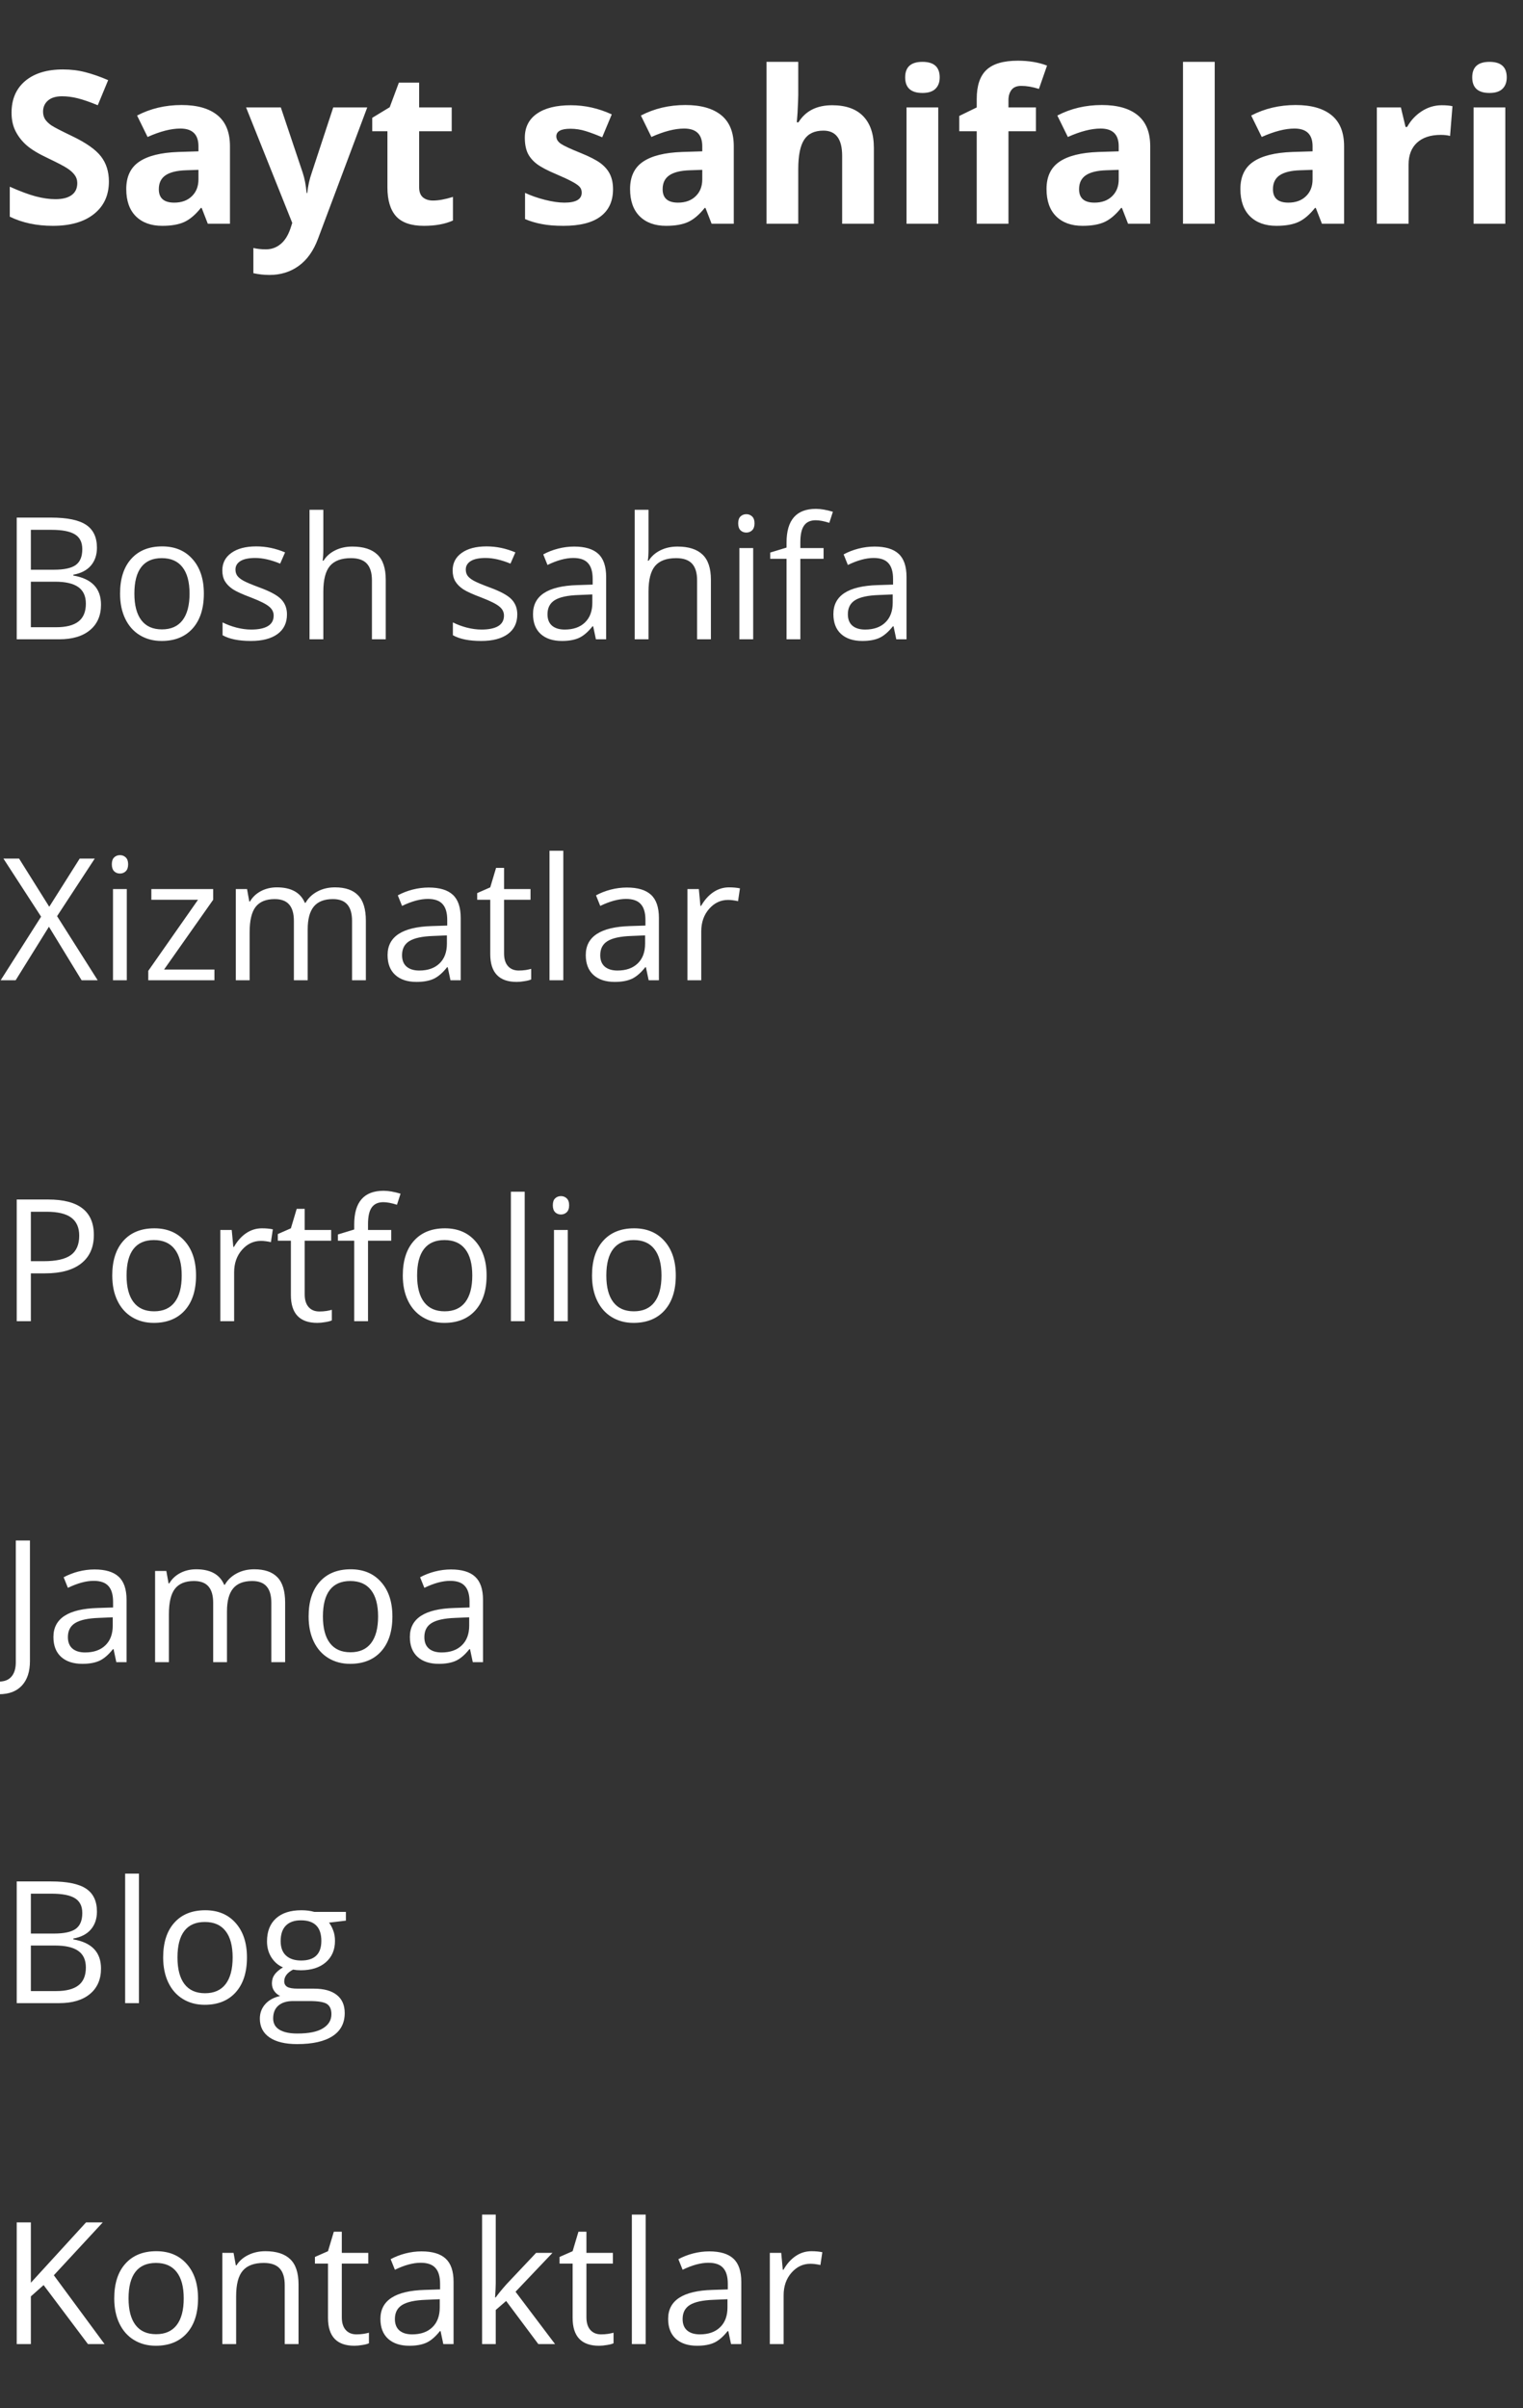 <svg width="143" height="226" viewBox="0 0 143 226" fill="none" xmlns="http://www.w3.org/2000/svg">
<rect x="0" y="0" width="143" height="226" fill="#333333" stroke="none"/>
<g clip-path="url(#clip0_14_1979)">
<path d="M10.225 17.035C10.225 18.324 9.759 19.34 8.828 20.082C7.904 20.824 6.615 21.195 4.961 21.195C3.438 21.195 2.09 20.909 0.918 20.336V17.523C1.882 17.953 2.695 18.256 3.359 18.432C4.03 18.607 4.642 18.695 5.195 18.695C5.859 18.695 6.367 18.568 6.719 18.314C7.077 18.061 7.256 17.683 7.256 17.182C7.256 16.902 7.178 16.654 7.021 16.439C6.865 16.218 6.634 16.006 6.328 15.805C6.029 15.603 5.413 15.281 4.482 14.838C3.61 14.428 2.956 14.034 2.52 13.656C2.083 13.279 1.735 12.839 1.475 12.338C1.214 11.837 1.084 11.251 1.084 10.58C1.084 9.317 1.51 8.324 2.363 7.602C3.223 6.879 4.408 6.518 5.918 6.518C6.66 6.518 7.367 6.605 8.037 6.781C8.714 6.957 9.421 7.204 10.156 7.523L9.18 9.877C8.418 9.564 7.786 9.346 7.285 9.223C6.79 9.099 6.302 9.037 5.82 9.037C5.247 9.037 4.808 9.171 4.502 9.438C4.196 9.704 4.043 10.053 4.043 10.482C4.043 10.749 4.105 10.984 4.229 11.185C4.352 11.381 4.548 11.573 4.814 11.762C5.088 11.944 5.729 12.276 6.738 12.758C8.073 13.396 8.988 14.037 9.482 14.682C9.977 15.32 10.225 16.104 10.225 17.035ZM19.512 21L18.936 19.516H18.857C18.356 20.147 17.838 20.587 17.305 20.834C16.777 21.075 16.087 21.195 15.234 21.195C14.186 21.195 13.359 20.896 12.754 20.297C12.155 19.698 11.855 18.845 11.855 17.738C11.855 16.579 12.259 15.727 13.066 15.18C13.88 14.626 15.104 14.32 16.738 14.262L18.633 14.203V13.725C18.633 12.618 18.066 12.065 16.934 12.065C16.061 12.065 15.036 12.328 13.857 12.855L12.871 10.844C14.128 10.186 15.521 9.857 17.051 9.857C18.516 9.857 19.639 10.176 20.42 10.815C21.201 11.453 21.592 12.422 21.592 13.725V21H19.512ZM18.633 15.941L17.48 15.98C16.615 16.006 15.97 16.163 15.547 16.449C15.124 16.736 14.912 17.172 14.912 17.758C14.912 18.598 15.394 19.018 16.357 19.018C17.047 19.018 17.598 18.819 18.008 18.422C18.424 18.025 18.633 17.497 18.633 16.84V15.941ZM23.105 10.082H26.367L28.428 16.225C28.604 16.759 28.724 17.39 28.789 18.119H28.848C28.919 17.449 29.059 16.817 29.268 16.225L31.289 10.082H34.482L29.863 22.396C29.44 23.536 28.835 24.389 28.047 24.955C27.266 25.521 26.351 25.805 25.303 25.805C24.788 25.805 24.284 25.749 23.789 25.639V23.275C24.147 23.36 24.538 23.402 24.961 23.402C25.488 23.402 25.947 23.24 26.338 22.914C26.735 22.595 27.044 22.11 27.266 21.459L27.441 20.922L23.105 10.082ZM40.654 18.822C41.175 18.822 41.8 18.708 42.529 18.48V20.697C41.787 21.029 40.876 21.195 39.795 21.195C38.603 21.195 37.734 20.896 37.188 20.297C36.647 19.691 36.377 18.787 36.377 17.582V12.318H34.951V11.059L36.592 10.062L37.451 7.758H39.355V10.082H42.412V12.318H39.355V17.582C39.355 18.005 39.473 18.318 39.707 18.52C39.948 18.721 40.264 18.822 40.654 18.822ZM57.559 17.758C57.559 18.878 57.168 19.73 56.387 20.316C55.612 20.902 54.45 21.195 52.9 21.195C52.106 21.195 51.429 21.14 50.869 21.029C50.309 20.925 49.785 20.769 49.297 20.561V18.1C49.85 18.36 50.472 18.578 51.162 18.754C51.859 18.93 52.471 19.018 52.998 19.018C54.079 19.018 54.619 18.705 54.619 18.08C54.619 17.846 54.547 17.657 54.404 17.514C54.261 17.364 54.014 17.198 53.662 17.016C53.31 16.827 52.842 16.609 52.256 16.361C51.416 16.01 50.797 15.684 50.4 15.385C50.01 15.085 49.723 14.743 49.541 14.359C49.365 13.969 49.277 13.49 49.277 12.924C49.277 11.954 49.652 11.205 50.4 10.678C51.156 10.144 52.223 9.877 53.603 9.877C54.919 9.877 56.198 10.163 57.441 10.736L56.543 12.885C55.996 12.65 55.485 12.458 55.01 12.309C54.535 12.159 54.05 12.084 53.555 12.084C52.676 12.084 52.236 12.322 52.236 12.797C52.236 13.064 52.376 13.295 52.656 13.49C52.943 13.685 53.565 13.975 54.522 14.359C55.374 14.704 55.999 15.027 56.397 15.326C56.794 15.626 57.087 15.971 57.275 16.361C57.464 16.752 57.559 17.217 57.559 17.758ZM66.816 21L66.24 19.516H66.162C65.661 20.147 65.143 20.587 64.609 20.834C64.082 21.075 63.392 21.195 62.539 21.195C61.491 21.195 60.664 20.896 60.059 20.297C59.46 19.698 59.16 18.845 59.16 17.738C59.16 16.579 59.564 15.727 60.371 15.18C61.185 14.626 62.409 14.32 64.043 14.262L65.938 14.203V13.725C65.938 12.618 65.371 12.065 64.238 12.065C63.366 12.065 62.34 12.328 61.162 12.855L60.176 10.844C61.432 10.186 62.825 9.857 64.356 9.857C65.82 9.857 66.943 10.176 67.725 10.815C68.506 11.453 68.897 12.422 68.897 13.725V21H66.816ZM65.938 15.941L64.785 15.98C63.919 16.006 63.275 16.163 62.852 16.449C62.428 16.736 62.217 17.172 62.217 17.758C62.217 18.598 62.699 19.018 63.662 19.018C64.352 19.018 64.902 18.819 65.312 18.422C65.729 18.025 65.938 17.497 65.938 16.84V15.941ZM82.051 21H79.072V14.623C79.072 13.047 78.486 12.26 77.314 12.26C76.481 12.26 75.879 12.543 75.508 13.109C75.137 13.676 74.951 14.594 74.951 15.863V21H71.973V5.805H74.951V8.9C74.951 9.141 74.928 9.708 74.883 10.6L74.814 11.479H74.971C75.635 10.411 76.689 9.877 78.135 9.877C79.417 9.877 80.391 10.222 81.055 10.912C81.719 11.602 82.051 12.592 82.051 13.881V21ZM84.99 7.26C84.99 6.29 85.531 5.805 86.611 5.805C87.692 5.805 88.232 6.29 88.232 7.26C88.232 7.722 88.096 8.083 87.822 8.344C87.555 8.598 87.152 8.725 86.611 8.725C85.531 8.725 84.99 8.236 84.99 7.26ZM88.096 21H85.117V10.082H88.096V21ZM97.266 12.318H94.688V21H91.709V12.318H90.068V10.883L91.709 10.082V9.281C91.709 8.038 92.015 7.13 92.627 6.557C93.239 5.984 94.219 5.697 95.566 5.697C96.595 5.697 97.51 5.85 98.311 6.156L97.549 8.344C96.95 8.155 96.397 8.061 95.889 8.061C95.466 8.061 95.159 8.188 94.971 8.441C94.782 8.689 94.688 9.008 94.688 9.398V10.082H97.266V12.318ZM105.918 21L105.342 19.516H105.264C104.762 20.147 104.245 20.587 103.711 20.834C103.184 21.075 102.493 21.195 101.641 21.195C100.592 21.195 99.766 20.896 99.16 20.297C98.561 19.698 98.262 18.845 98.262 17.738C98.262 16.579 98.665 15.727 99.473 15.18C100.286 14.626 101.51 14.32 103.145 14.262L105.039 14.203V13.725C105.039 12.618 104.473 12.065 103.34 12.065C102.467 12.065 101.442 12.328 100.264 12.855L99.277 10.844C100.534 10.186 101.927 9.857 103.457 9.857C104.922 9.857 106.045 10.176 106.826 10.815C107.607 11.453 107.998 12.422 107.998 13.725V21H105.918ZM105.039 15.941L103.887 15.98C103.021 16.006 102.376 16.163 101.953 16.449C101.53 16.736 101.318 17.172 101.318 17.758C101.318 18.598 101.8 19.018 102.764 19.018C103.454 19.018 104.004 18.819 104.414 18.422C104.831 18.025 105.039 17.497 105.039 16.84V15.941ZM114.053 21H111.074V5.805H114.053V21ZM124.121 21L123.545 19.516H123.467C122.965 20.147 122.448 20.587 121.914 20.834C121.387 21.075 120.697 21.195 119.844 21.195C118.796 21.195 117.969 20.896 117.363 20.297C116.764 19.698 116.465 18.845 116.465 17.738C116.465 16.579 116.868 15.727 117.676 15.18C118.49 14.626 119.714 14.32 121.348 14.262L123.242 14.203V13.725C123.242 12.618 122.676 12.065 121.543 12.065C120.671 12.065 119.645 12.328 118.467 12.855L117.48 10.844C118.737 10.186 120.13 9.857 121.66 9.857C123.125 9.857 124.248 10.176 125.029 10.815C125.811 11.453 126.201 12.422 126.201 13.725V21H124.121ZM123.242 15.941L122.09 15.98C121.224 16.006 120.579 16.163 120.156 16.449C119.733 16.736 119.521 17.172 119.521 17.758C119.521 18.598 120.003 19.018 120.967 19.018C121.657 19.018 122.207 18.819 122.617 18.422C123.034 18.025 123.242 17.497 123.242 16.84V15.941ZM135.371 9.877C135.775 9.877 136.11 9.906 136.377 9.965L136.152 12.758C135.911 12.693 135.618 12.66 135.273 12.66C134.323 12.66 133.581 12.904 133.047 13.393C132.52 13.881 132.256 14.565 132.256 15.443V21H129.277V10.082H131.533L131.973 11.918H132.119C132.458 11.306 132.913 10.815 133.486 10.443C134.066 10.066 134.694 9.877 135.371 9.877ZM138.232 7.26C138.232 6.29 138.773 5.805 139.854 5.805C140.934 5.805 141.475 6.29 141.475 7.26C141.475 7.722 141.338 8.083 141.064 8.344C140.798 8.598 140.394 8.725 139.854 8.725C138.773 8.725 138.232 8.236 138.232 7.26ZM141.338 21H138.359V10.082H141.338V21Z" fill="white"/>
<g clip-path="url(#clip1_14_1979)">
<path d="M1.57 48.578H4.797C6.312 48.578 7.409 48.805 8.086 49.258C8.763 49.711 9.102 50.427 9.102 51.406C9.102 52.083 8.911 52.643 8.531 53.086C8.156 53.523 7.607 53.807 6.883 53.938V54.016C8.617 54.312 9.484 55.224 9.484 56.75C9.484 57.771 9.138 58.568 8.445 59.141C7.758 59.714 6.794 60 5.555 60H1.57V48.578ZM2.898 53.469H5.086C6.023 53.469 6.698 53.323 7.109 53.031C7.521 52.734 7.727 52.237 7.727 51.539C7.727 50.898 7.497 50.438 7.039 50.156C6.581 49.87 5.852 49.727 4.852 49.727H2.898V53.469ZM2.898 54.594V58.867H5.281C6.203 58.867 6.896 58.69 7.359 58.336C7.828 57.977 8.062 57.417 8.062 56.656C8.062 55.948 7.823 55.427 7.344 55.094C6.87 54.76 6.146 54.594 5.172 54.594H2.898ZM19.141 55.711C19.141 57.107 18.789 58.198 18.086 58.984C17.383 59.766 16.412 60.156 15.172 60.156C14.406 60.156 13.727 59.977 13.133 59.617C12.539 59.258 12.081 58.742 11.758 58.07C11.435 57.398 11.273 56.612 11.273 55.711C11.273 54.315 11.622 53.229 12.32 52.453C13.018 51.672 13.987 51.281 15.227 51.281C16.424 51.281 17.375 51.68 18.078 52.477C18.787 53.273 19.141 54.352 19.141 55.711ZM12.617 55.711C12.617 56.805 12.836 57.638 13.273 58.211C13.711 58.784 14.354 59.07 15.203 59.07C16.052 59.07 16.695 58.786 17.133 58.219C17.576 57.646 17.797 56.81 17.797 55.711C17.797 54.622 17.576 53.797 17.133 53.234C16.695 52.667 16.047 52.383 15.188 52.383C14.338 52.383 13.698 52.661 13.266 53.219C12.833 53.776 12.617 54.607 12.617 55.711ZM26.945 57.664C26.945 58.461 26.648 59.075 26.055 59.508C25.461 59.94 24.628 60.156 23.555 60.156C22.419 60.156 21.534 59.977 20.898 59.617V58.414C21.31 58.622 21.75 58.786 22.219 58.906C22.693 59.026 23.148 59.086 23.586 59.086C24.263 59.086 24.784 58.979 25.148 58.766C25.513 58.547 25.695 58.216 25.695 57.773C25.695 57.44 25.549 57.156 25.258 56.922C24.971 56.682 24.409 56.401 23.57 56.078C22.773 55.781 22.206 55.523 21.867 55.305C21.534 55.081 21.284 54.828 21.117 54.547C20.956 54.266 20.875 53.93 20.875 53.539C20.875 52.841 21.159 52.292 21.727 51.891C22.294 51.484 23.073 51.281 24.062 51.281C24.984 51.281 25.885 51.469 26.766 51.844L26.305 52.898C25.445 52.544 24.667 52.367 23.969 52.367C23.354 52.367 22.891 52.464 22.578 52.656C22.266 52.849 22.109 53.115 22.109 53.453C22.109 53.682 22.167 53.878 22.281 54.039C22.401 54.2 22.591 54.354 22.852 54.5C23.112 54.646 23.612 54.857 24.352 55.133C25.367 55.503 26.052 55.875 26.406 56.25C26.766 56.625 26.945 57.096 26.945 57.664ZM34.922 60V54.461C34.922 53.763 34.763 53.242 34.445 52.898C34.128 52.555 33.63 52.383 32.953 52.383C32.052 52.383 31.393 52.628 30.977 53.117C30.565 53.607 30.359 54.409 30.359 55.523V60H29.062V47.844H30.359V51.523C30.359 51.966 30.338 52.333 30.297 52.625H30.375C30.63 52.214 30.992 51.891 31.461 51.656C31.935 51.417 32.474 51.297 33.078 51.297C34.125 51.297 34.909 51.547 35.43 52.047C35.956 52.542 36.219 53.331 36.219 54.414V60H34.922ZM48.57 57.664C48.57 58.461 48.273 59.075 47.68 59.508C47.086 59.94 46.253 60.156 45.18 60.156C44.044 60.156 43.159 59.977 42.523 59.617V58.414C42.935 58.622 43.375 58.786 43.844 58.906C44.318 59.026 44.773 59.086 45.211 59.086C45.888 59.086 46.409 58.979 46.773 58.766C47.138 58.547 47.32 58.216 47.32 57.773C47.32 57.44 47.175 57.156 46.883 56.922C46.596 56.682 46.034 56.401 45.195 56.078C44.398 55.781 43.831 55.523 43.492 55.305C43.159 55.081 42.909 54.828 42.742 54.547C42.581 54.266 42.5 53.93 42.5 53.539C42.5 52.841 42.784 52.292 43.352 51.891C43.919 51.484 44.698 51.281 45.688 51.281C46.609 51.281 47.51 51.469 48.391 51.844L47.93 52.898C47.07 52.544 46.292 52.367 45.594 52.367C44.979 52.367 44.516 52.464 44.203 52.656C43.891 52.849 43.734 53.115 43.734 53.453C43.734 53.682 43.792 53.878 43.906 54.039C44.026 54.2 44.216 54.354 44.477 54.5C44.737 54.646 45.237 54.857 45.977 55.133C46.992 55.503 47.677 55.875 48.031 56.25C48.391 56.625 48.57 57.096 48.57 57.664ZM55.953 60L55.695 58.781H55.633C55.206 59.318 54.779 59.682 54.352 59.875C53.93 60.062 53.401 60.156 52.766 60.156C51.917 60.156 51.25 59.938 50.766 59.5C50.286 59.062 50.047 58.44 50.047 57.633C50.047 55.904 51.43 54.997 54.195 54.914L55.648 54.867V54.336C55.648 53.664 55.503 53.169 55.211 52.852C54.925 52.529 54.464 52.367 53.828 52.367C53.115 52.367 52.307 52.586 51.406 53.023L51.008 52.031C51.43 51.802 51.891 51.622 52.391 51.492C52.896 51.362 53.401 51.297 53.906 51.297C54.927 51.297 55.682 51.523 56.172 51.977C56.667 52.43 56.914 53.156 56.914 54.156V60H55.953ZM53.023 59.086C53.831 59.086 54.464 58.865 54.922 58.422C55.385 57.979 55.617 57.359 55.617 56.562V55.789L54.32 55.844C53.289 55.88 52.544 56.042 52.086 56.328C51.633 56.609 51.406 57.05 51.406 57.648C51.406 58.117 51.547 58.474 51.828 58.719C52.115 58.964 52.513 59.086 53.023 59.086ZM65.453 60V54.461C65.453 53.763 65.294 53.242 64.977 52.898C64.659 52.555 64.162 52.383 63.484 52.383C62.583 52.383 61.925 52.628 61.508 53.117C61.096 53.607 60.891 54.409 60.891 55.523V60H59.594V47.844H60.891V51.523C60.891 51.966 60.87 52.333 60.828 52.625H60.906C61.161 52.214 61.523 51.891 61.992 51.656C62.466 51.417 63.005 51.297 63.609 51.297C64.656 51.297 65.44 51.547 65.961 52.047C66.487 52.542 66.75 53.331 66.75 54.414V60H65.453ZM70.719 60H69.422V51.438H70.719V60ZM69.312 49.117C69.312 48.82 69.385 48.604 69.531 48.469C69.677 48.328 69.859 48.258 70.078 48.258C70.287 48.258 70.466 48.328 70.617 48.469C70.768 48.609 70.844 48.825 70.844 49.117C70.844 49.409 70.768 49.628 70.617 49.773C70.466 49.914 70.287 49.984 70.078 49.984C69.859 49.984 69.677 49.914 69.531 49.773C69.385 49.628 69.312 49.409 69.312 49.117ZM77.328 52.445H75.148V60H73.852V52.445H72.32V51.859L73.852 51.391V50.914C73.852 48.81 74.771 47.758 76.609 47.758C77.062 47.758 77.594 47.849 78.203 48.031L77.867 49.07C77.367 48.909 76.94 48.828 76.586 48.828C76.096 48.828 75.734 48.992 75.5 49.32C75.266 49.643 75.148 50.164 75.148 50.883V51.438H77.328V52.445ZM84.156 60L83.898 58.781H83.836C83.409 59.318 82.982 59.682 82.555 59.875C82.133 60.062 81.604 60.156 80.969 60.156C80.12 60.156 79.453 59.938 78.969 59.5C78.49 59.062 78.25 58.44 78.25 57.633C78.25 55.904 79.633 54.997 82.398 54.914L83.852 54.867V54.336C83.852 53.664 83.706 53.169 83.414 52.852C83.128 52.529 82.667 52.367 82.031 52.367C81.318 52.367 80.51 52.586 79.609 53.023L79.211 52.031C79.633 51.802 80.094 51.622 80.594 51.492C81.099 51.362 81.604 51.297 82.109 51.297C83.13 51.297 83.885 51.523 84.375 51.977C84.87 52.43 85.117 53.156 85.117 54.156V60H84.156ZM81.227 59.086C82.034 59.086 82.667 58.865 83.125 58.422C83.588 57.979 83.82 57.359 83.82 56.562V55.789L82.523 55.844C81.492 55.88 80.747 56.042 80.289 56.328C79.836 56.609 79.609 57.05 79.609 57.648C79.609 58.117 79.75 58.474 80.031 58.719C80.318 58.964 80.716 59.086 81.227 59.086Z" fill="white"/>
<path d="M9.172 92H7.664L4.594 86.977L1.469 92H0.062L3.859 86.031L0.32 80.578H1.789L4.625 85.102L7.484 80.578H8.898L5.359 85.984L9.172 92ZM11.906 92H10.609V83.438H11.906V92ZM10.5 81.117C10.5 80.82 10.573 80.604 10.719 80.469C10.865 80.328 11.047 80.258 11.266 80.258C11.474 80.258 11.654 80.328 11.805 80.469C11.956 80.609 12.031 80.826 12.031 81.117C12.031 81.409 11.956 81.628 11.805 81.773C11.654 81.914 11.474 81.984 11.266 81.984C11.047 81.984 10.865 81.914 10.719 81.773C10.573 81.628 10.5 81.409 10.5 81.117ZM20.133 92H13.922V91.117L18.594 84.445H14.211V83.438H20.016V84.445L15.406 90.992H20.133V92ZM33.055 92V86.43C33.055 85.747 32.909 85.237 32.617 84.898C32.325 84.555 31.872 84.383 31.258 84.383C30.451 84.383 29.854 84.615 29.469 85.078C29.083 85.542 28.891 86.255 28.891 87.219V92H27.594V86.43C27.594 85.747 27.448 85.237 27.156 84.898C26.865 84.555 26.409 84.383 25.789 84.383C24.977 84.383 24.38 84.628 24 85.117C23.625 85.602 23.438 86.398 23.438 87.508V92H22.141V83.438H23.195L23.406 84.609H23.469C23.713 84.193 24.057 83.867 24.5 83.633C24.948 83.398 25.448 83.281 26 83.281C27.338 83.281 28.213 83.766 28.625 84.734H28.688C28.943 84.287 29.312 83.932 29.797 83.672C30.281 83.412 30.833 83.281 31.453 83.281C32.422 83.281 33.146 83.531 33.625 84.031C34.109 84.526 34.352 85.32 34.352 86.414V92H33.055ZM42.297 92L42.039 90.781H41.977C41.55 91.318 41.122 91.682 40.695 91.875C40.273 92.062 39.745 92.156 39.109 92.156C38.26 92.156 37.594 91.938 37.109 91.5C36.63 91.062 36.391 90.44 36.391 89.633C36.391 87.904 37.773 86.997 40.539 86.914L41.992 86.867V86.336C41.992 85.664 41.846 85.169 41.555 84.852C41.268 84.529 40.807 84.367 40.172 84.367C39.458 84.367 38.651 84.586 37.75 85.023L37.352 84.031C37.773 83.802 38.234 83.622 38.734 83.492C39.24 83.362 39.745 83.297 40.25 83.297C41.271 83.297 42.026 83.523 42.516 83.977C43.01 84.43 43.258 85.156 43.258 86.156V92H42.297ZM39.367 91.086C40.175 91.086 40.807 90.865 41.266 90.422C41.729 89.979 41.961 89.359 41.961 88.562V87.789L40.664 87.844C39.633 87.88 38.888 88.042 38.43 88.328C37.977 88.609 37.75 89.049 37.75 89.648C37.75 90.117 37.891 90.474 38.172 90.719C38.458 90.963 38.857 91.086 39.367 91.086ZM48.703 91.086C48.932 91.086 49.154 91.07 49.367 91.039C49.581 91.003 49.75 90.966 49.875 90.93V91.922C49.734 91.99 49.526 92.044 49.25 92.086C48.979 92.133 48.734 92.156 48.516 92.156C46.859 92.156 46.031 91.284 46.031 89.539V84.445H44.805V83.82L46.031 83.281L46.578 81.453H47.328V83.438H49.812V84.445H47.328V89.484C47.328 90 47.45 90.396 47.695 90.672C47.94 90.948 48.276 91.086 48.703 91.086ZM52.891 92H51.594V79.844H52.891V92ZM60.906 92L60.648 90.781H60.586C60.159 91.318 59.732 91.682 59.305 91.875C58.883 92.062 58.354 92.156 57.719 92.156C56.87 92.156 56.203 91.938 55.719 91.5C55.24 91.062 55 90.44 55 89.633C55 87.904 56.383 86.997 59.148 86.914L60.602 86.867V86.336C60.602 85.664 60.456 85.169 60.164 84.852C59.878 84.529 59.417 84.367 58.781 84.367C58.068 84.367 57.26 84.586 56.359 85.023L55.961 84.031C56.383 83.802 56.844 83.622 57.344 83.492C57.849 83.362 58.354 83.297 58.859 83.297C59.88 83.297 60.635 83.523 61.125 83.977C61.62 84.43 61.867 85.156 61.867 86.156V92H60.906ZM57.977 91.086C58.784 91.086 59.417 90.865 59.875 90.422C60.339 89.979 60.57 89.359 60.57 88.562V87.789L59.273 87.844C58.242 87.88 57.497 88.042 57.039 88.328C56.586 88.609 56.359 89.049 56.359 89.648C56.359 90.117 56.5 90.474 56.781 90.719C57.068 90.963 57.466 91.086 57.977 91.086ZM68.453 83.281C68.833 83.281 69.174 83.312 69.477 83.375L69.297 84.578C68.943 84.5 68.63 84.461 68.359 84.461C67.667 84.461 67.073 84.742 66.578 85.305C66.088 85.867 65.844 86.568 65.844 87.406V92H64.547V83.438H65.617L65.766 85.023H65.828C66.146 84.466 66.529 84.037 66.977 83.734C67.424 83.432 67.917 83.281 68.453 83.281Z" fill="white"/>
<path d="M8.812 115.906C8.812 117.062 8.417 117.953 7.625 118.578C6.839 119.198 5.711 119.508 4.242 119.508H2.898V124H1.57V112.578H4.531C7.385 112.578 8.812 113.688 8.812 115.906ZM2.898 118.367H4.094C5.271 118.367 6.122 118.177 6.648 117.797C7.174 117.417 7.438 116.807 7.438 115.969C7.438 115.214 7.19 114.651 6.695 114.281C6.201 113.911 5.43 113.727 4.383 113.727H2.898V118.367ZM18.406 119.711C18.406 121.107 18.055 122.198 17.352 122.984C16.648 123.766 15.677 124.156 14.438 124.156C13.672 124.156 12.992 123.977 12.398 123.617C11.805 123.258 11.346 122.742 11.023 122.07C10.7 121.398 10.539 120.612 10.539 119.711C10.539 118.315 10.888 117.229 11.586 116.453C12.284 115.672 13.253 115.281 14.492 115.281C15.69 115.281 16.641 115.68 17.344 116.477C18.052 117.273 18.406 118.352 18.406 119.711ZM11.883 119.711C11.883 120.805 12.102 121.638 12.539 122.211C12.977 122.784 13.62 123.07 14.469 123.07C15.318 123.07 15.961 122.786 16.398 122.219C16.841 121.646 17.062 120.81 17.062 119.711C17.062 118.622 16.841 117.797 16.398 117.234C15.961 116.667 15.312 116.383 14.453 116.383C13.604 116.383 12.963 116.661 12.531 117.219C12.099 117.776 11.883 118.607 11.883 119.711ZM24.594 115.281C24.974 115.281 25.315 115.312 25.617 115.375L25.438 116.578C25.083 116.5 24.771 116.461 24.5 116.461C23.807 116.461 23.213 116.742 22.719 117.305C22.229 117.867 21.984 118.568 21.984 119.406V124H20.688V115.438H21.758L21.906 117.023H21.969C22.287 116.466 22.669 116.036 23.117 115.734C23.565 115.432 24.057 115.281 24.594 115.281ZM29.984 123.086C30.213 123.086 30.435 123.07 30.648 123.039C30.862 123.003 31.031 122.966 31.156 122.93V123.922C31.016 123.99 30.807 124.044 30.531 124.086C30.26 124.133 30.016 124.156 29.797 124.156C28.141 124.156 27.312 123.284 27.312 121.539V116.445H26.086V115.82L27.312 115.281L27.859 113.453H28.609V115.438H31.094V116.445H28.609V121.484C28.609 122 28.732 122.396 28.977 122.672C29.221 122.948 29.557 123.086 29.984 123.086ZM36.734 116.445H34.555V124H33.258V116.445H31.727V115.859L33.258 115.391V114.914C33.258 112.81 34.177 111.758 36.016 111.758C36.469 111.758 37 111.849 37.609 112.031L37.273 113.07C36.773 112.909 36.346 112.828 35.992 112.828C35.503 112.828 35.141 112.992 34.906 113.32C34.672 113.643 34.555 114.164 34.555 114.883V115.438H36.734V116.445ZM45.688 119.711C45.688 121.107 45.336 122.198 44.633 122.984C43.93 123.766 42.958 124.156 41.719 124.156C40.953 124.156 40.273 123.977 39.68 123.617C39.086 123.258 38.628 122.742 38.305 122.07C37.982 121.398 37.82 120.612 37.82 119.711C37.82 118.315 38.169 117.229 38.867 116.453C39.565 115.672 40.534 115.281 41.773 115.281C42.971 115.281 43.922 115.68 44.625 116.477C45.333 117.273 45.688 118.352 45.688 119.711ZM39.164 119.711C39.164 120.805 39.383 121.638 39.82 122.211C40.258 122.784 40.901 123.07 41.75 123.07C42.599 123.07 43.242 122.786 43.68 122.219C44.122 121.646 44.344 120.81 44.344 119.711C44.344 118.622 44.122 117.797 43.68 117.234C43.242 116.667 42.594 116.383 41.734 116.383C40.885 116.383 40.245 116.661 39.812 117.219C39.38 117.776 39.164 118.607 39.164 119.711ZM49.266 124H47.969V111.844H49.266V124ZM53.312 124H52.016V115.438H53.312V124ZM51.906 113.117C51.906 112.82 51.979 112.604 52.125 112.469C52.271 112.328 52.453 112.258 52.672 112.258C52.88 112.258 53.06 112.328 53.211 112.469C53.362 112.609 53.438 112.826 53.438 113.117C53.438 113.409 53.362 113.628 53.211 113.773C53.06 113.914 52.88 113.984 52.672 113.984C52.453 113.984 52.271 113.914 52.125 113.773C51.979 113.628 51.906 113.409 51.906 113.117ZM63.453 119.711C63.453 121.107 63.102 122.198 62.398 122.984C61.695 123.766 60.724 124.156 59.484 124.156C58.719 124.156 58.039 123.977 57.445 123.617C56.852 123.258 56.393 122.742 56.07 122.07C55.747 121.398 55.586 120.612 55.586 119.711C55.586 118.315 55.935 117.229 56.633 116.453C57.331 115.672 58.3 115.281 59.539 115.281C60.737 115.281 61.688 115.68 62.391 116.477C63.099 117.273 63.453 118.352 63.453 119.711ZM56.93 119.711C56.93 120.805 57.148 121.638 57.586 122.211C58.023 122.784 58.667 123.07 59.516 123.07C60.365 123.07 61.008 122.786 61.445 122.219C61.888 121.646 62.109 120.81 62.109 119.711C62.109 118.622 61.888 117.797 61.445 117.234C61.008 116.667 60.359 116.383 59.5 116.383C58.651 116.383 58.01 116.661 57.578 117.219C57.146 117.776 56.93 118.607 56.93 119.711Z" fill="white"/>
<path d="M-0.094 159.008C-0.583 159.008 -0.969 158.938 -1.25 158.797V157.664C-0.88 157.768 -0.495 157.82 -0.094 157.82C0.422 157.82 0.812 157.664 1.078 157.352C1.349 157.039 1.484 156.589 1.484 156V144.578H2.812V155.891C2.812 156.88 2.562 157.646 2.062 158.188C1.562 158.734 0.844 159.008 -0.094 159.008ZM10.922 156L10.664 154.781H10.602C10.175 155.318 9.747 155.682 9.32 155.875C8.898 156.062 8.37 156.156 7.734 156.156C6.885 156.156 6.219 155.938 5.734 155.5C5.255 155.062 5.016 154.44 5.016 153.633C5.016 151.904 6.398 150.997 9.164 150.914L10.617 150.867V150.336C10.617 149.664 10.471 149.169 10.18 148.852C9.893 148.529 9.432 148.367 8.797 148.367C8.083 148.367 7.276 148.586 6.375 149.023L5.977 148.031C6.398 147.802 6.859 147.622 7.359 147.492C7.865 147.362 8.37 147.297 8.875 147.297C9.896 147.297 10.651 147.523 11.141 147.977C11.635 148.43 11.883 149.156 11.883 150.156V156H10.922ZM7.992 155.086C8.799 155.086 9.432 154.865 9.891 154.422C10.354 153.979 10.586 153.359 10.586 152.562V151.789L9.289 151.844C8.258 151.88 7.513 152.042 7.055 152.328C6.602 152.609 6.375 153.049 6.375 153.648C6.375 154.117 6.516 154.474 6.797 154.719C7.083 154.964 7.482 155.086 7.992 155.086ZM25.477 156V150.43C25.477 149.747 25.331 149.237 25.039 148.898C24.747 148.555 24.294 148.383 23.68 148.383C22.872 148.383 22.276 148.615 21.891 149.078C21.505 149.542 21.312 150.255 21.312 151.219V156H20.016V150.43C20.016 149.747 19.87 149.237 19.578 148.898C19.287 148.555 18.831 148.383 18.211 148.383C17.398 148.383 16.802 148.628 16.422 149.117C16.047 149.602 15.859 150.398 15.859 151.508V156H14.562V147.438H15.617L15.828 148.609H15.891C16.135 148.193 16.479 147.867 16.922 147.633C17.37 147.398 17.87 147.281 18.422 147.281C19.76 147.281 20.635 147.766 21.047 148.734H21.109C21.365 148.286 21.734 147.932 22.219 147.672C22.703 147.411 23.255 147.281 23.875 147.281C24.844 147.281 25.568 147.531 26.047 148.031C26.531 148.526 26.773 149.32 26.773 150.414V156H25.477ZM36.844 151.711C36.844 153.107 36.492 154.198 35.789 154.984C35.086 155.766 34.115 156.156 32.875 156.156C32.109 156.156 31.43 155.977 30.836 155.617C30.242 155.258 29.784 154.742 29.461 154.07C29.138 153.398 28.977 152.612 28.977 151.711C28.977 150.315 29.326 149.229 30.023 148.453C30.721 147.672 31.69 147.281 32.93 147.281C34.128 147.281 35.078 147.68 35.781 148.477C36.49 149.273 36.844 150.352 36.844 151.711ZM30.32 151.711C30.32 152.805 30.539 153.638 30.977 154.211C31.414 154.784 32.057 155.07 32.906 155.07C33.755 155.07 34.398 154.786 34.836 154.219C35.279 153.646 35.5 152.81 35.5 151.711C35.5 150.622 35.279 149.797 34.836 149.234C34.398 148.667 33.75 148.383 32.891 148.383C32.042 148.383 31.401 148.661 30.969 149.219C30.537 149.776 30.32 150.607 30.32 151.711ZM44.391 156L44.133 154.781H44.07C43.643 155.318 43.216 155.682 42.789 155.875C42.367 156.062 41.839 156.156 41.203 156.156C40.354 156.156 39.688 155.938 39.203 155.5C38.724 155.062 38.484 154.44 38.484 153.633C38.484 151.904 39.867 150.997 42.633 150.914L44.086 150.867V150.336C44.086 149.664 43.94 149.169 43.648 148.852C43.362 148.529 42.901 148.367 42.266 148.367C41.552 148.367 40.745 148.586 39.844 149.023L39.445 148.031C39.867 147.802 40.328 147.622 40.828 147.492C41.333 147.362 41.839 147.297 42.344 147.297C43.365 147.297 44.12 147.523 44.609 147.977C45.104 148.43 45.352 149.156 45.352 150.156V156H44.391ZM41.461 155.086C42.268 155.086 42.901 154.865 43.359 154.422C43.823 153.979 44.055 153.359 44.055 152.562V151.789L42.758 151.844C41.727 151.88 40.982 152.042 40.523 152.328C40.07 152.609 39.844 153.049 39.844 153.648C39.844 154.117 39.984 154.474 40.266 154.719C40.552 154.964 40.95 155.086 41.461 155.086Z" fill="white"/>
<path d="M1.57 176.578H4.797C6.312 176.578 7.409 176.805 8.086 177.258C8.763 177.711 9.102 178.427 9.102 179.406C9.102 180.083 8.911 180.643 8.531 181.086C8.156 181.523 7.607 181.807 6.883 181.938V182.016C8.617 182.312 9.484 183.224 9.484 184.75C9.484 185.771 9.138 186.568 8.445 187.141C7.758 187.714 6.794 188 5.555 188H1.57V176.578ZM2.898 181.469H5.086C6.023 181.469 6.698 181.323 7.109 181.031C7.521 180.734 7.727 180.237 7.727 179.539C7.727 178.898 7.497 178.438 7.039 178.156C6.581 177.87 5.852 177.727 4.852 177.727H2.898V181.469ZM2.898 182.594V186.867H5.281C6.203 186.867 6.896 186.69 7.359 186.336C7.828 185.977 8.062 185.417 8.062 184.656C8.062 183.948 7.823 183.427 7.344 183.094C6.87 182.76 6.146 182.594 5.172 182.594H2.898ZM13.047 188H11.75V175.844H13.047V188ZM23.188 183.711C23.188 185.107 22.836 186.198 22.133 186.984C21.43 187.766 20.458 188.156 19.219 188.156C18.453 188.156 17.773 187.977 17.18 187.617C16.586 187.258 16.128 186.742 15.805 186.07C15.482 185.398 15.32 184.612 15.32 183.711C15.32 182.315 15.669 181.229 16.367 180.453C17.065 179.672 18.034 179.281 19.273 179.281C20.471 179.281 21.422 179.68 22.125 180.477C22.833 181.273 23.188 182.352 23.188 183.711ZM16.664 183.711C16.664 184.805 16.883 185.638 17.32 186.211C17.758 186.784 18.401 187.07 19.25 187.07C20.099 187.07 20.742 186.786 21.18 186.219C21.622 185.646 21.844 184.81 21.844 183.711C21.844 182.622 21.622 181.797 21.18 181.234C20.742 180.667 20.094 180.383 19.234 180.383C18.385 180.383 17.745 180.661 17.312 181.219C16.88 181.776 16.664 182.607 16.664 183.711ZM32.477 179.438V180.258L30.891 180.445C31.037 180.628 31.167 180.867 31.281 181.164C31.396 181.456 31.453 181.786 31.453 182.156C31.453 182.995 31.167 183.664 30.594 184.164C30.021 184.664 29.234 184.914 28.234 184.914C27.979 184.914 27.74 184.893 27.516 184.852C26.963 185.143 26.688 185.51 26.688 185.953C26.688 186.188 26.784 186.362 26.977 186.477C27.169 186.586 27.5 186.641 27.969 186.641H29.484C30.412 186.641 31.122 186.836 31.617 187.227C32.117 187.617 32.367 188.185 32.367 188.93C32.367 189.878 31.987 190.599 31.227 191.094C30.466 191.594 29.357 191.844 27.898 191.844C26.779 191.844 25.914 191.635 25.305 191.219C24.701 190.802 24.398 190.214 24.398 189.453C24.398 188.932 24.565 188.482 24.898 188.102C25.232 187.721 25.701 187.464 26.305 187.328C26.086 187.229 25.901 187.076 25.75 186.867C25.604 186.659 25.531 186.417 25.531 186.141C25.531 185.828 25.615 185.555 25.781 185.32C25.948 185.086 26.211 184.859 26.57 184.641C26.128 184.458 25.766 184.148 25.484 183.711C25.208 183.273 25.07 182.773 25.07 182.211C25.07 181.273 25.352 180.552 25.914 180.047C26.477 179.536 27.273 179.281 28.305 179.281C28.753 179.281 29.156 179.333 29.516 179.438H32.477ZM25.648 189.438C25.648 189.901 25.844 190.253 26.234 190.492C26.625 190.732 27.185 190.852 27.914 190.852C29.003 190.852 29.807 190.688 30.328 190.359C30.854 190.036 31.117 189.596 31.117 189.039C31.117 188.576 30.974 188.253 30.688 188.07C30.401 187.893 29.862 187.805 29.07 187.805H27.516C26.927 187.805 26.469 187.945 26.141 188.227C25.812 188.508 25.648 188.911 25.648 189.438ZM26.352 182.18C26.352 182.779 26.521 183.232 26.859 183.539C27.198 183.846 27.669 184 28.273 184C29.539 184 30.172 183.385 30.172 182.156C30.172 180.87 29.531 180.227 28.25 180.227C27.641 180.227 27.172 180.391 26.844 180.719C26.516 181.047 26.352 181.534 26.352 182.18Z" fill="white"/>
<path d="M9.82 220H8.258L4.094 214.461L2.898 215.523V220H1.57V208.578H2.898V214.242L8.078 208.578H9.648L5.055 213.539L9.82 220ZM18.594 215.711C18.594 217.107 18.242 218.198 17.539 218.984C16.836 219.766 15.865 220.156 14.625 220.156C13.859 220.156 13.18 219.977 12.586 219.617C11.992 219.258 11.534 218.742 11.211 218.07C10.888 217.398 10.727 216.612 10.727 215.711C10.727 214.315 11.075 213.229 11.773 212.453C12.471 211.672 13.44 211.281 14.68 211.281C15.878 211.281 16.828 211.68 17.531 212.477C18.24 213.273 18.594 214.352 18.594 215.711ZM12.07 215.711C12.07 216.805 12.289 217.638 12.727 218.211C13.164 218.784 13.807 219.07 14.656 219.07C15.505 219.07 16.148 218.786 16.586 218.219C17.029 217.646 17.25 216.81 17.25 215.711C17.25 214.622 17.029 213.797 16.586 213.234C16.148 212.667 15.5 212.383 14.641 212.383C13.792 212.383 13.151 212.661 12.719 213.219C12.287 213.776 12.07 214.607 12.07 215.711ZM26.734 220V214.461C26.734 213.763 26.576 213.242 26.258 212.898C25.94 212.555 25.443 212.383 24.766 212.383C23.87 212.383 23.213 212.625 22.797 213.109C22.38 213.594 22.172 214.393 22.172 215.508V220H20.875V211.438H21.93L22.141 212.609H22.203C22.469 212.188 22.841 211.862 23.32 211.633C23.799 211.398 24.333 211.281 24.922 211.281C25.953 211.281 26.729 211.531 27.25 212.031C27.771 212.526 28.031 213.32 28.031 214.414V220H26.734ZM33.469 219.086C33.698 219.086 33.919 219.07 34.133 219.039C34.346 219.003 34.516 218.966 34.641 218.93V219.922C34.5 219.99 34.292 220.044 34.016 220.086C33.745 220.133 33.5 220.156 33.281 220.156C31.625 220.156 30.797 219.284 30.797 217.539V212.445H29.57V211.82L30.797 211.281L31.344 209.453H32.094V211.438H34.578V212.445H32.094V217.484C32.094 218 32.216 218.396 32.461 218.672C32.706 218.948 33.042 219.086 33.469 219.086ZM41.625 220L41.367 218.781H41.305C40.878 219.318 40.45 219.682 40.023 219.875C39.602 220.062 39.073 220.156 38.438 220.156C37.589 220.156 36.922 219.938 36.438 219.5C35.958 219.062 35.719 218.44 35.719 217.633C35.719 215.904 37.102 214.997 39.867 214.914L41.32 214.867V214.336C41.32 213.664 41.175 213.169 40.883 212.852C40.596 212.529 40.135 212.367 39.5 212.367C38.786 212.367 37.979 212.586 37.078 213.023L36.68 212.031C37.102 211.802 37.562 211.622 38.062 211.492C38.568 211.362 39.073 211.297 39.578 211.297C40.599 211.297 41.354 211.523 41.844 211.977C42.339 212.43 42.586 213.156 42.586 214.156V220H41.625ZM38.695 219.086C39.503 219.086 40.135 218.865 40.594 218.422C41.057 217.979 41.289 217.359 41.289 216.562V215.789L39.992 215.844C38.961 215.88 38.216 216.042 37.758 216.328C37.305 216.609 37.078 217.049 37.078 217.648C37.078 218.117 37.219 218.474 37.5 218.719C37.786 218.964 38.185 219.086 38.695 219.086ZM46.547 215.617C46.771 215.299 47.112 214.883 47.57 214.367L50.336 211.438H51.875L48.406 215.086L52.117 220H50.547L47.523 215.953L46.547 216.797V220H45.266V207.844H46.547V214.289C46.547 214.576 46.526 215.018 46.484 215.617H46.547ZM56.438 219.086C56.667 219.086 56.888 219.07 57.102 219.039C57.315 219.003 57.484 218.966 57.609 218.93V219.922C57.469 219.99 57.26 220.044 56.984 220.086C56.714 220.133 56.469 220.156 56.25 220.156C54.594 220.156 53.766 219.284 53.766 217.539V212.445H52.539V211.82L53.766 211.281L54.312 209.453H55.062V211.438H57.547V212.445H55.062V217.484C55.062 218 55.185 218.396 55.43 218.672C55.675 218.948 56.01 219.086 56.438 219.086ZM60.625 220H59.328V207.844H60.625V220ZM68.641 220L68.383 218.781H68.32C67.893 219.318 67.466 219.682 67.039 219.875C66.617 220.062 66.088 220.156 65.453 220.156C64.604 220.156 63.938 219.938 63.453 219.5C62.974 219.062 62.734 218.44 62.734 217.633C62.734 215.904 64.117 214.997 66.883 214.914L68.336 214.867V214.336C68.336 213.664 68.19 213.169 67.898 212.852C67.612 212.529 67.151 212.367 66.516 212.367C65.802 212.367 64.995 212.586 64.094 213.023L63.695 212.031C64.117 211.802 64.578 211.622 65.078 211.492C65.583 211.362 66.088 211.297 66.594 211.297C67.615 211.297 68.37 211.523 68.859 211.977C69.354 212.43 69.602 213.156 69.602 214.156V220H68.641ZM65.711 219.086C66.518 219.086 67.151 218.865 67.609 218.422C68.073 217.979 68.305 217.359 68.305 216.562V215.789L67.008 215.844C65.977 215.88 65.232 216.042 64.773 216.328C64.32 216.609 64.094 217.049 64.094 217.648C64.094 218.117 64.234 218.474 64.516 218.719C64.802 218.964 65.201 219.086 65.711 219.086ZM76.188 211.281C76.568 211.281 76.909 211.312 77.211 211.375L77.031 212.578C76.677 212.5 76.365 212.461 76.094 212.461C75.401 212.461 74.807 212.742 74.312 213.305C73.823 213.867 73.578 214.568 73.578 215.406V220H72.281V211.438H73.352L73.5 213.023H73.562C73.88 212.466 74.263 212.036 74.711 211.734C75.159 211.432 75.651 211.281 76.188 211.281Z" fill="white"/>
</g>
</g>
<defs>
<clipPath id="clip0_14_1979">
<rect width="143" height="226" fill="white"/>
</clipPath>
<clipPath id="clip1_14_1979">
<rect width="87" height="184" fill="white" transform="translate(0 42)"/>
</clipPath>
</defs>
</svg>
